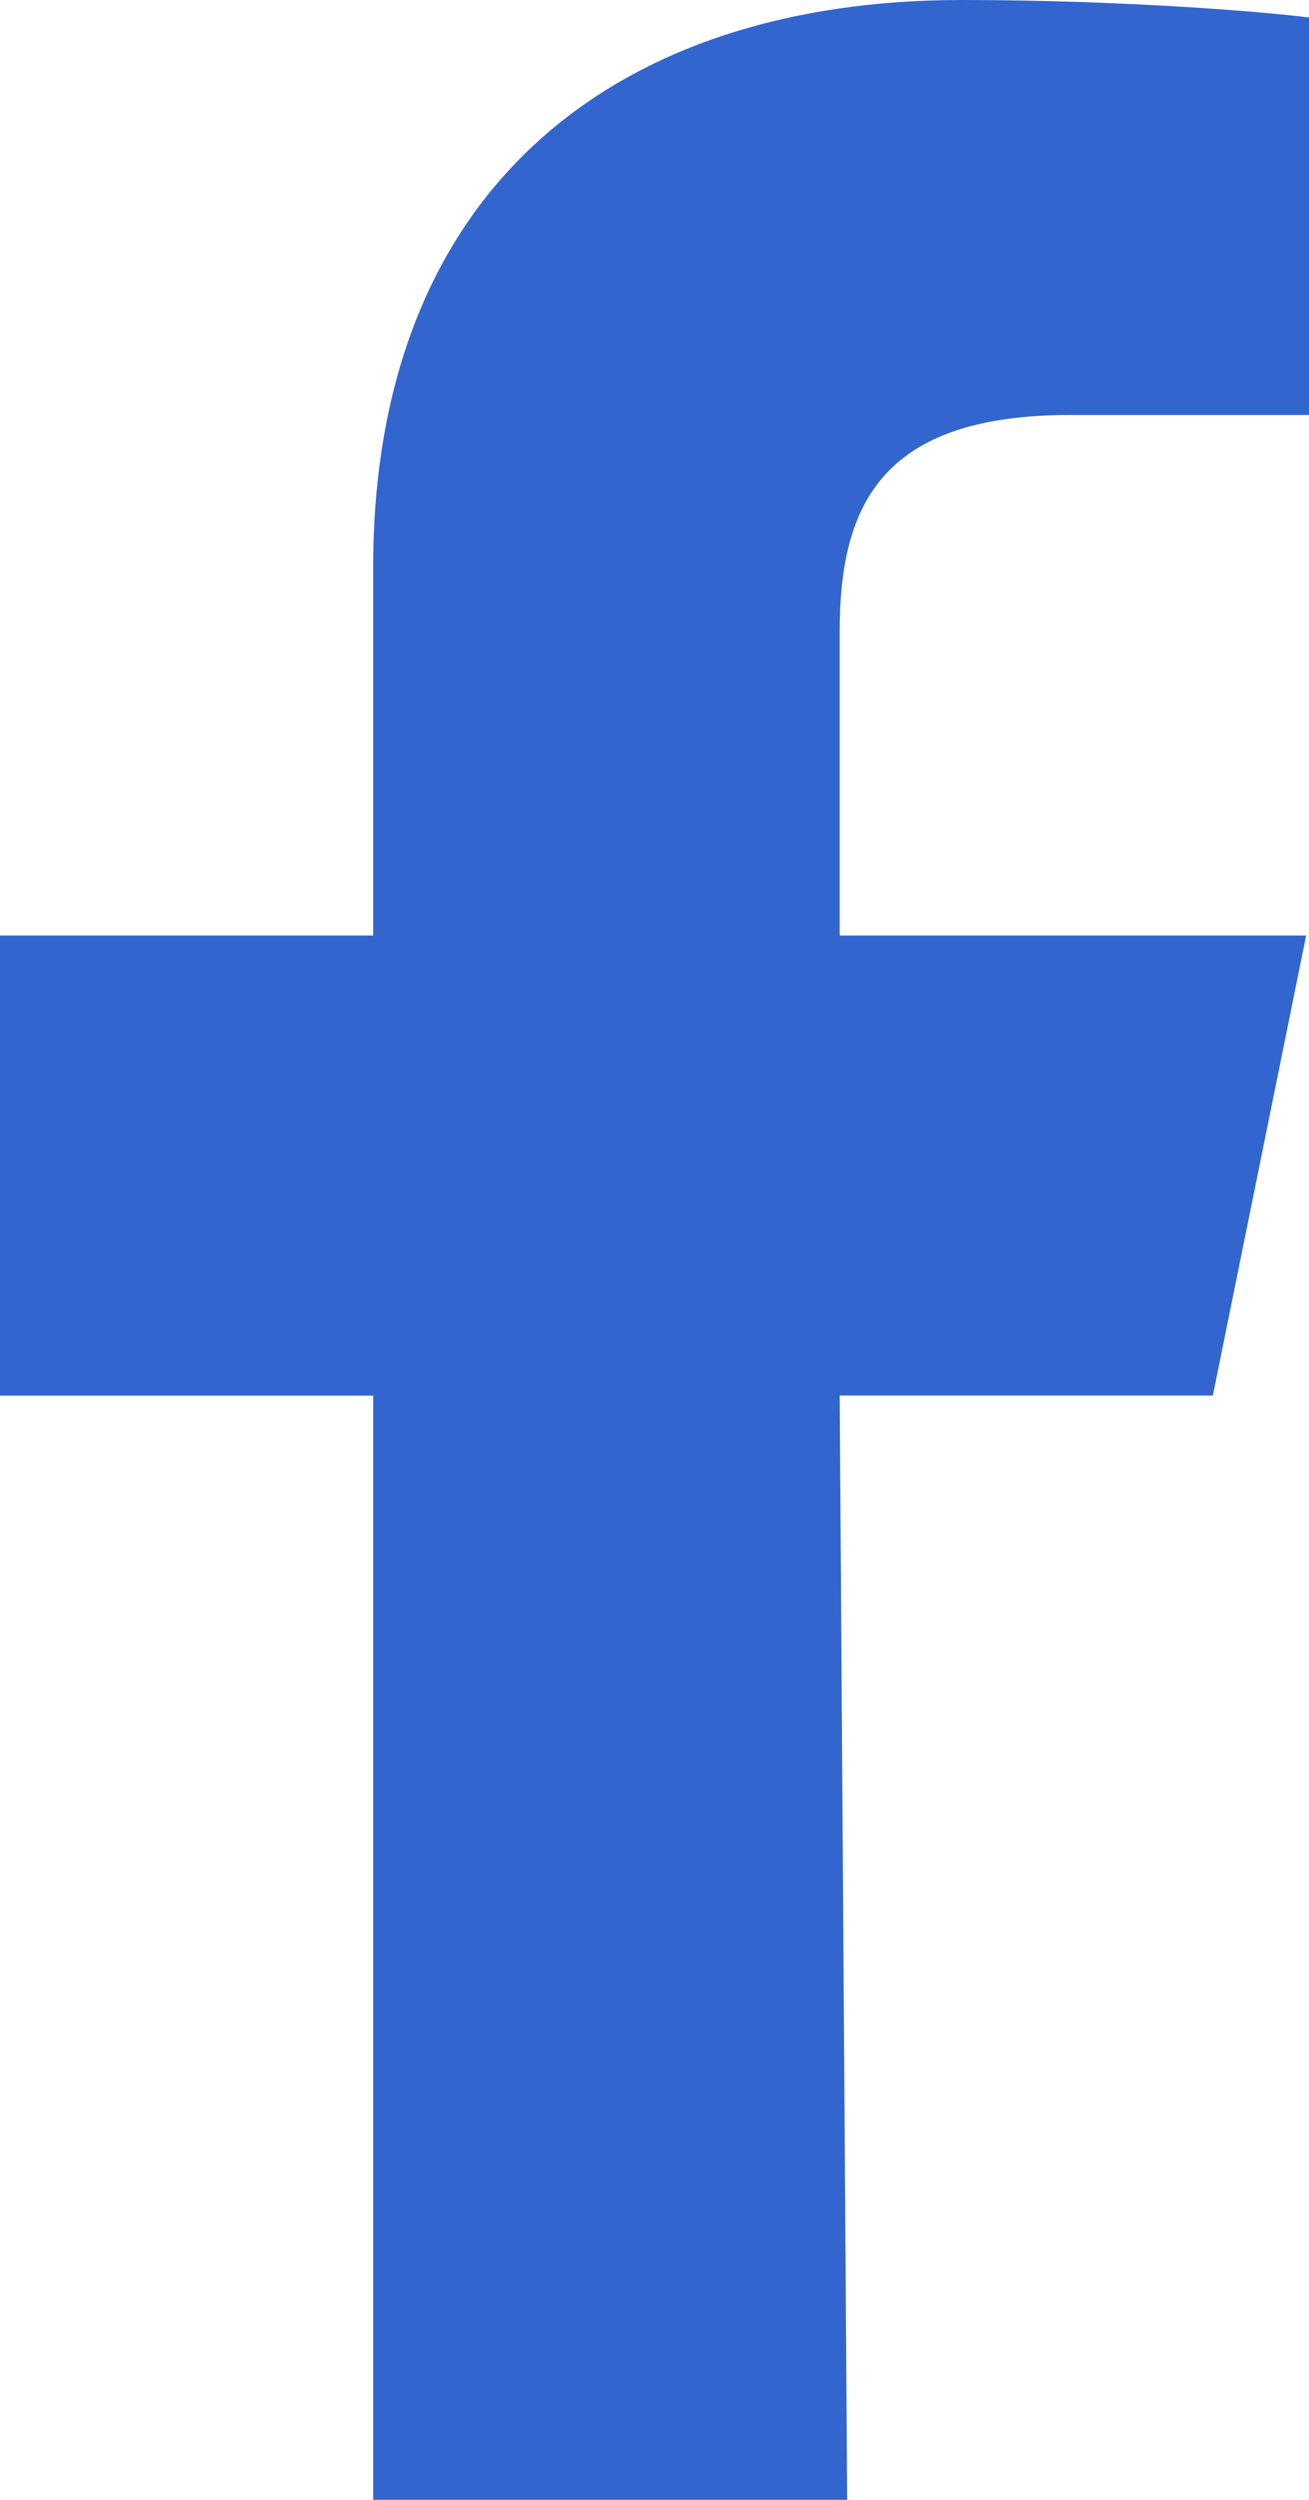 <svg preserveAspectRatio="none" width="100%" height="100%" overflow="visible" style="display: block;" viewBox="0 0 11 21" fill="none" xmlns="http://www.w3.org/2000/svg">
<path id="Vector" fill-rule="evenodd" clip-rule="evenodd" d="M3.136 21V11.724H0V7.859H3.136V4.767C3.136 1.572 5.187 0 8.078 0C9.462 0 10.653 0.102 11 0.147V3.486H8.995C7.423 3.486 7.056 4.224 7.056 5.305V7.859H10.976L10.192 11.723H7.056L7.119 21" fill="#3266CE"/>
</svg>
